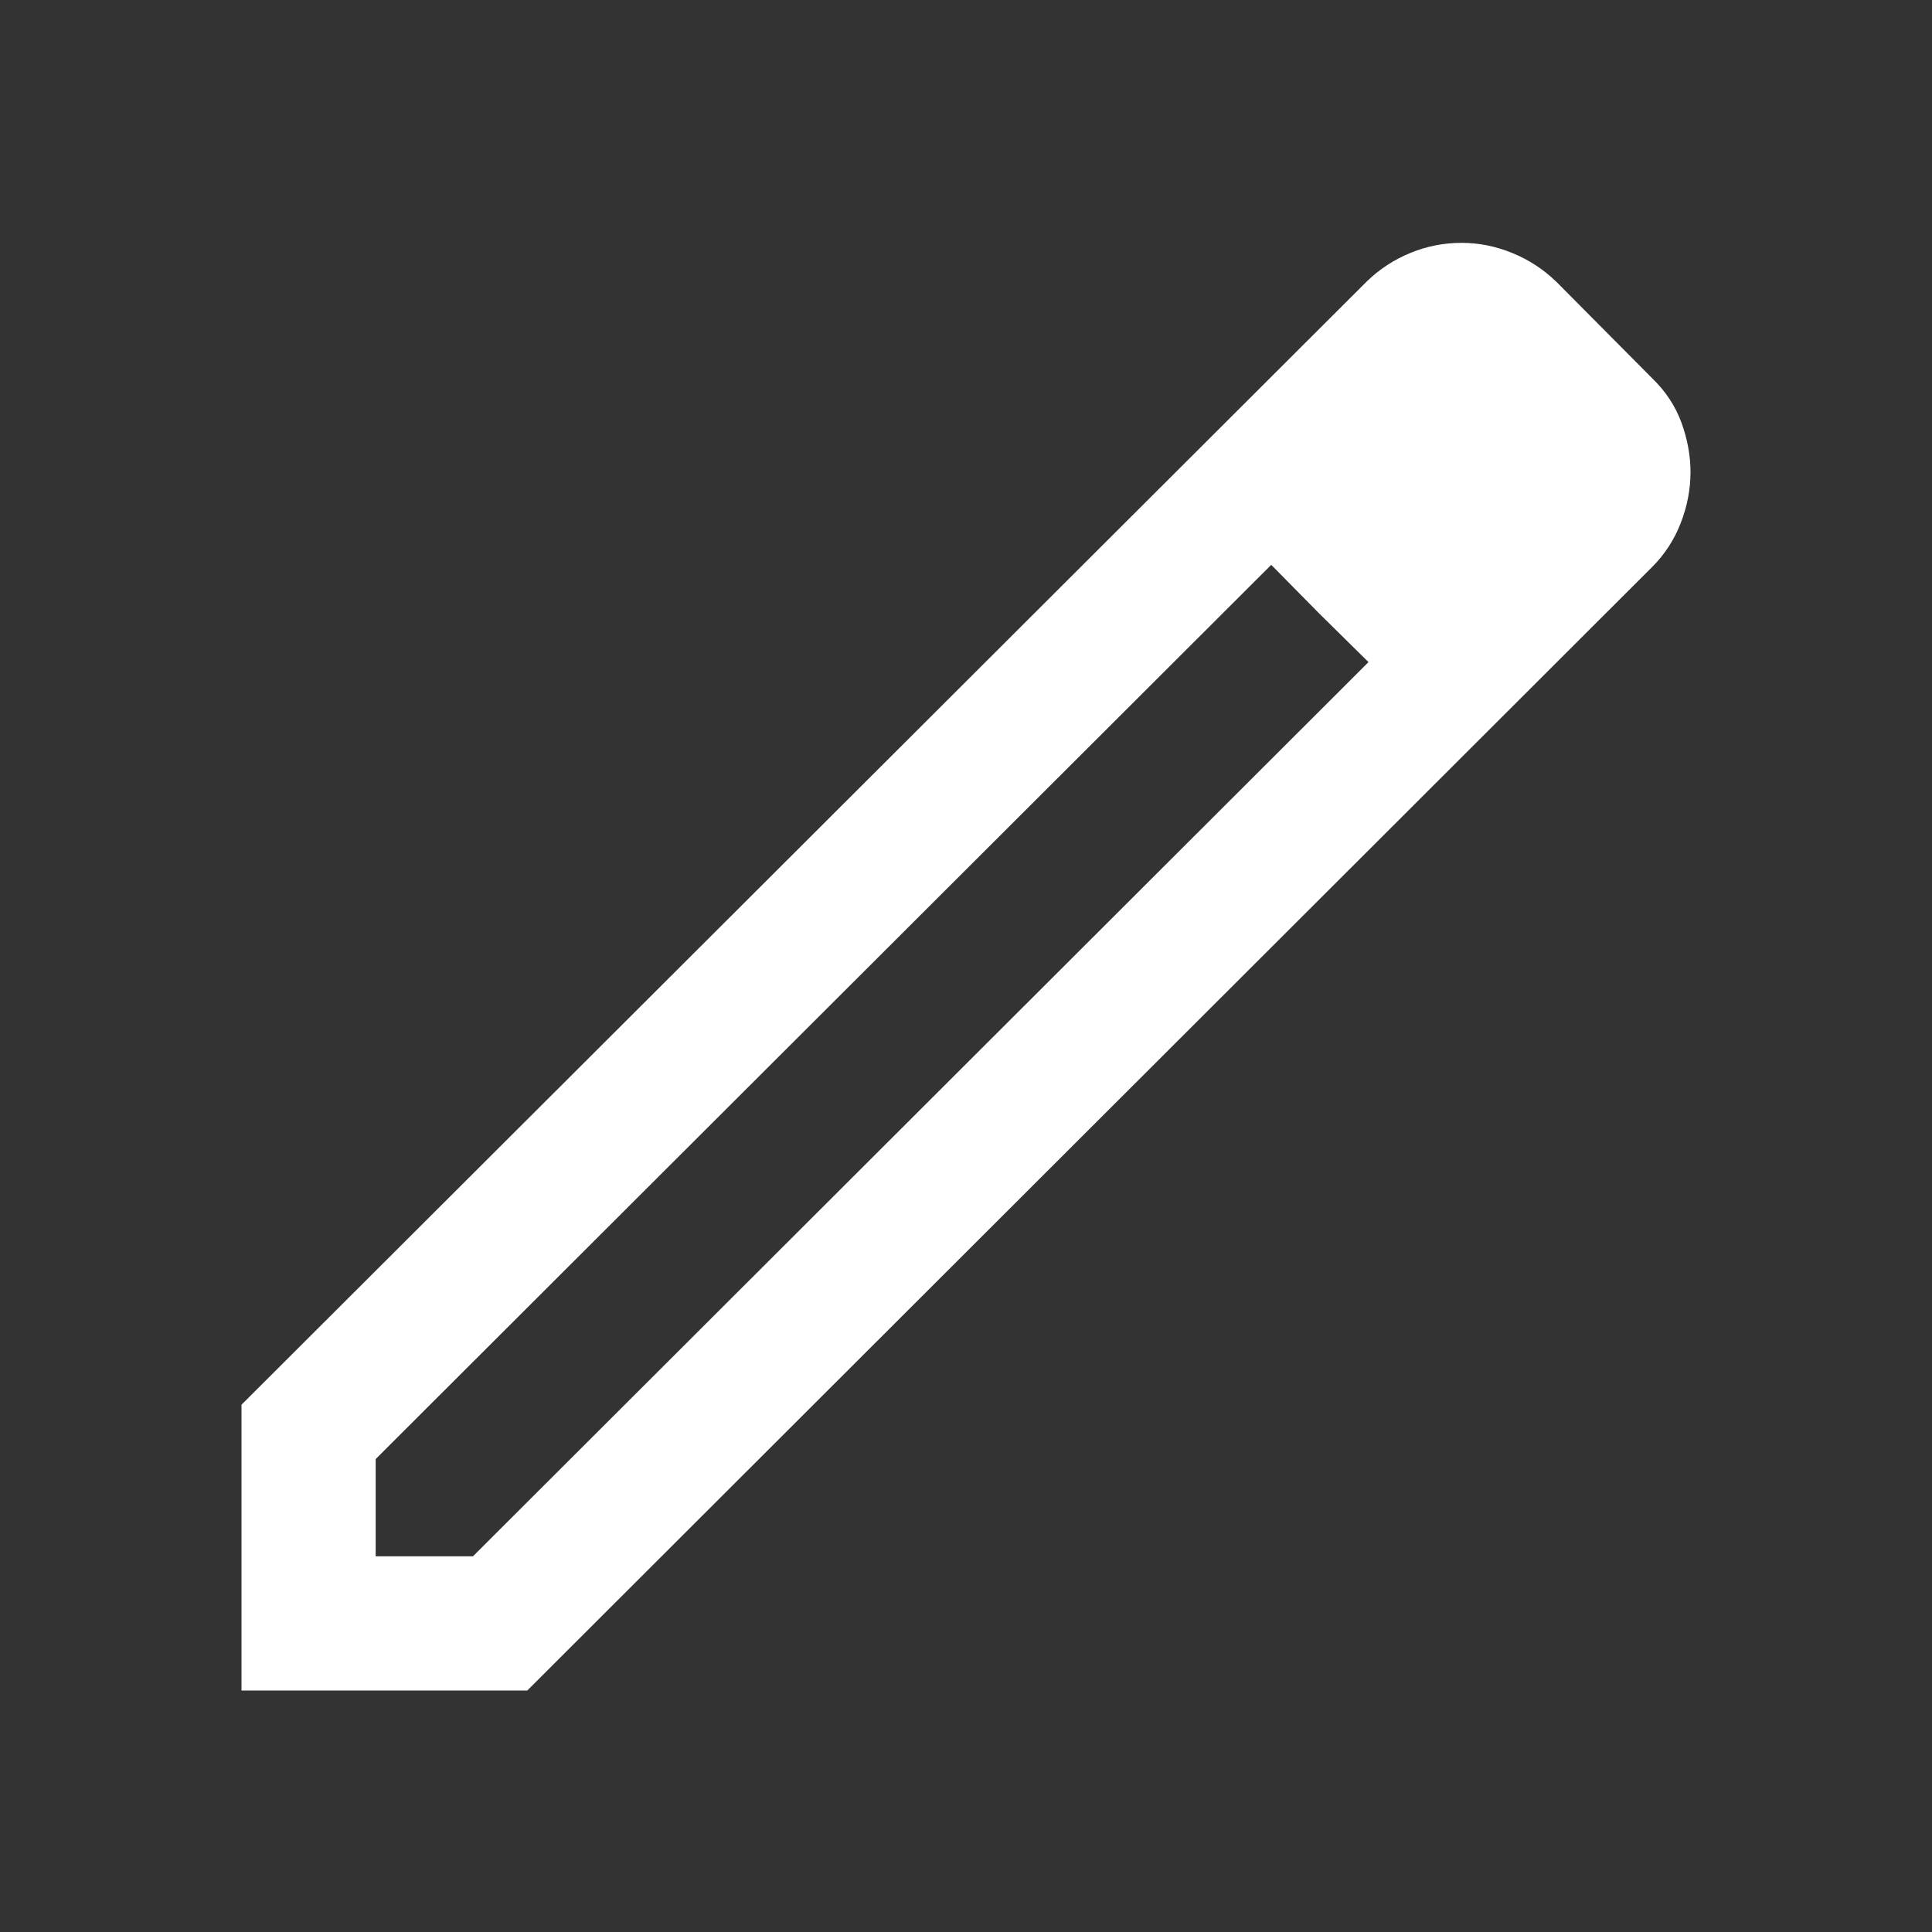 <?xml version="1.0" encoding="utf-8"?>
<svg xmlns="http://www.w3.org/2000/svg" height="40px" viewBox="0 -960 960 960" width="40px" fill="#FFFFFF"><rect x="0" y="-960" width="960" height="960" fill="#333333" stroke="none"/><path d="M186.67-186.67H235L680-631l-48.33-48.33-445 444.33v48.33ZM120-120v-142l559.33-558.33q9.34-9 21.5-14 12.17-5 25.5-5 12.67 0 25 5 12.34 5 22 14.33L821-772q10 9.67 14.5 22t4.5 24.67q0 12.66-4.83 25.16-4.84 12.5-14.17 21.84L262-120H120Zm652.67-606-46-46 46 46Zm-117 71-24-24.33L680-631l-24.33-24Z"/></svg>